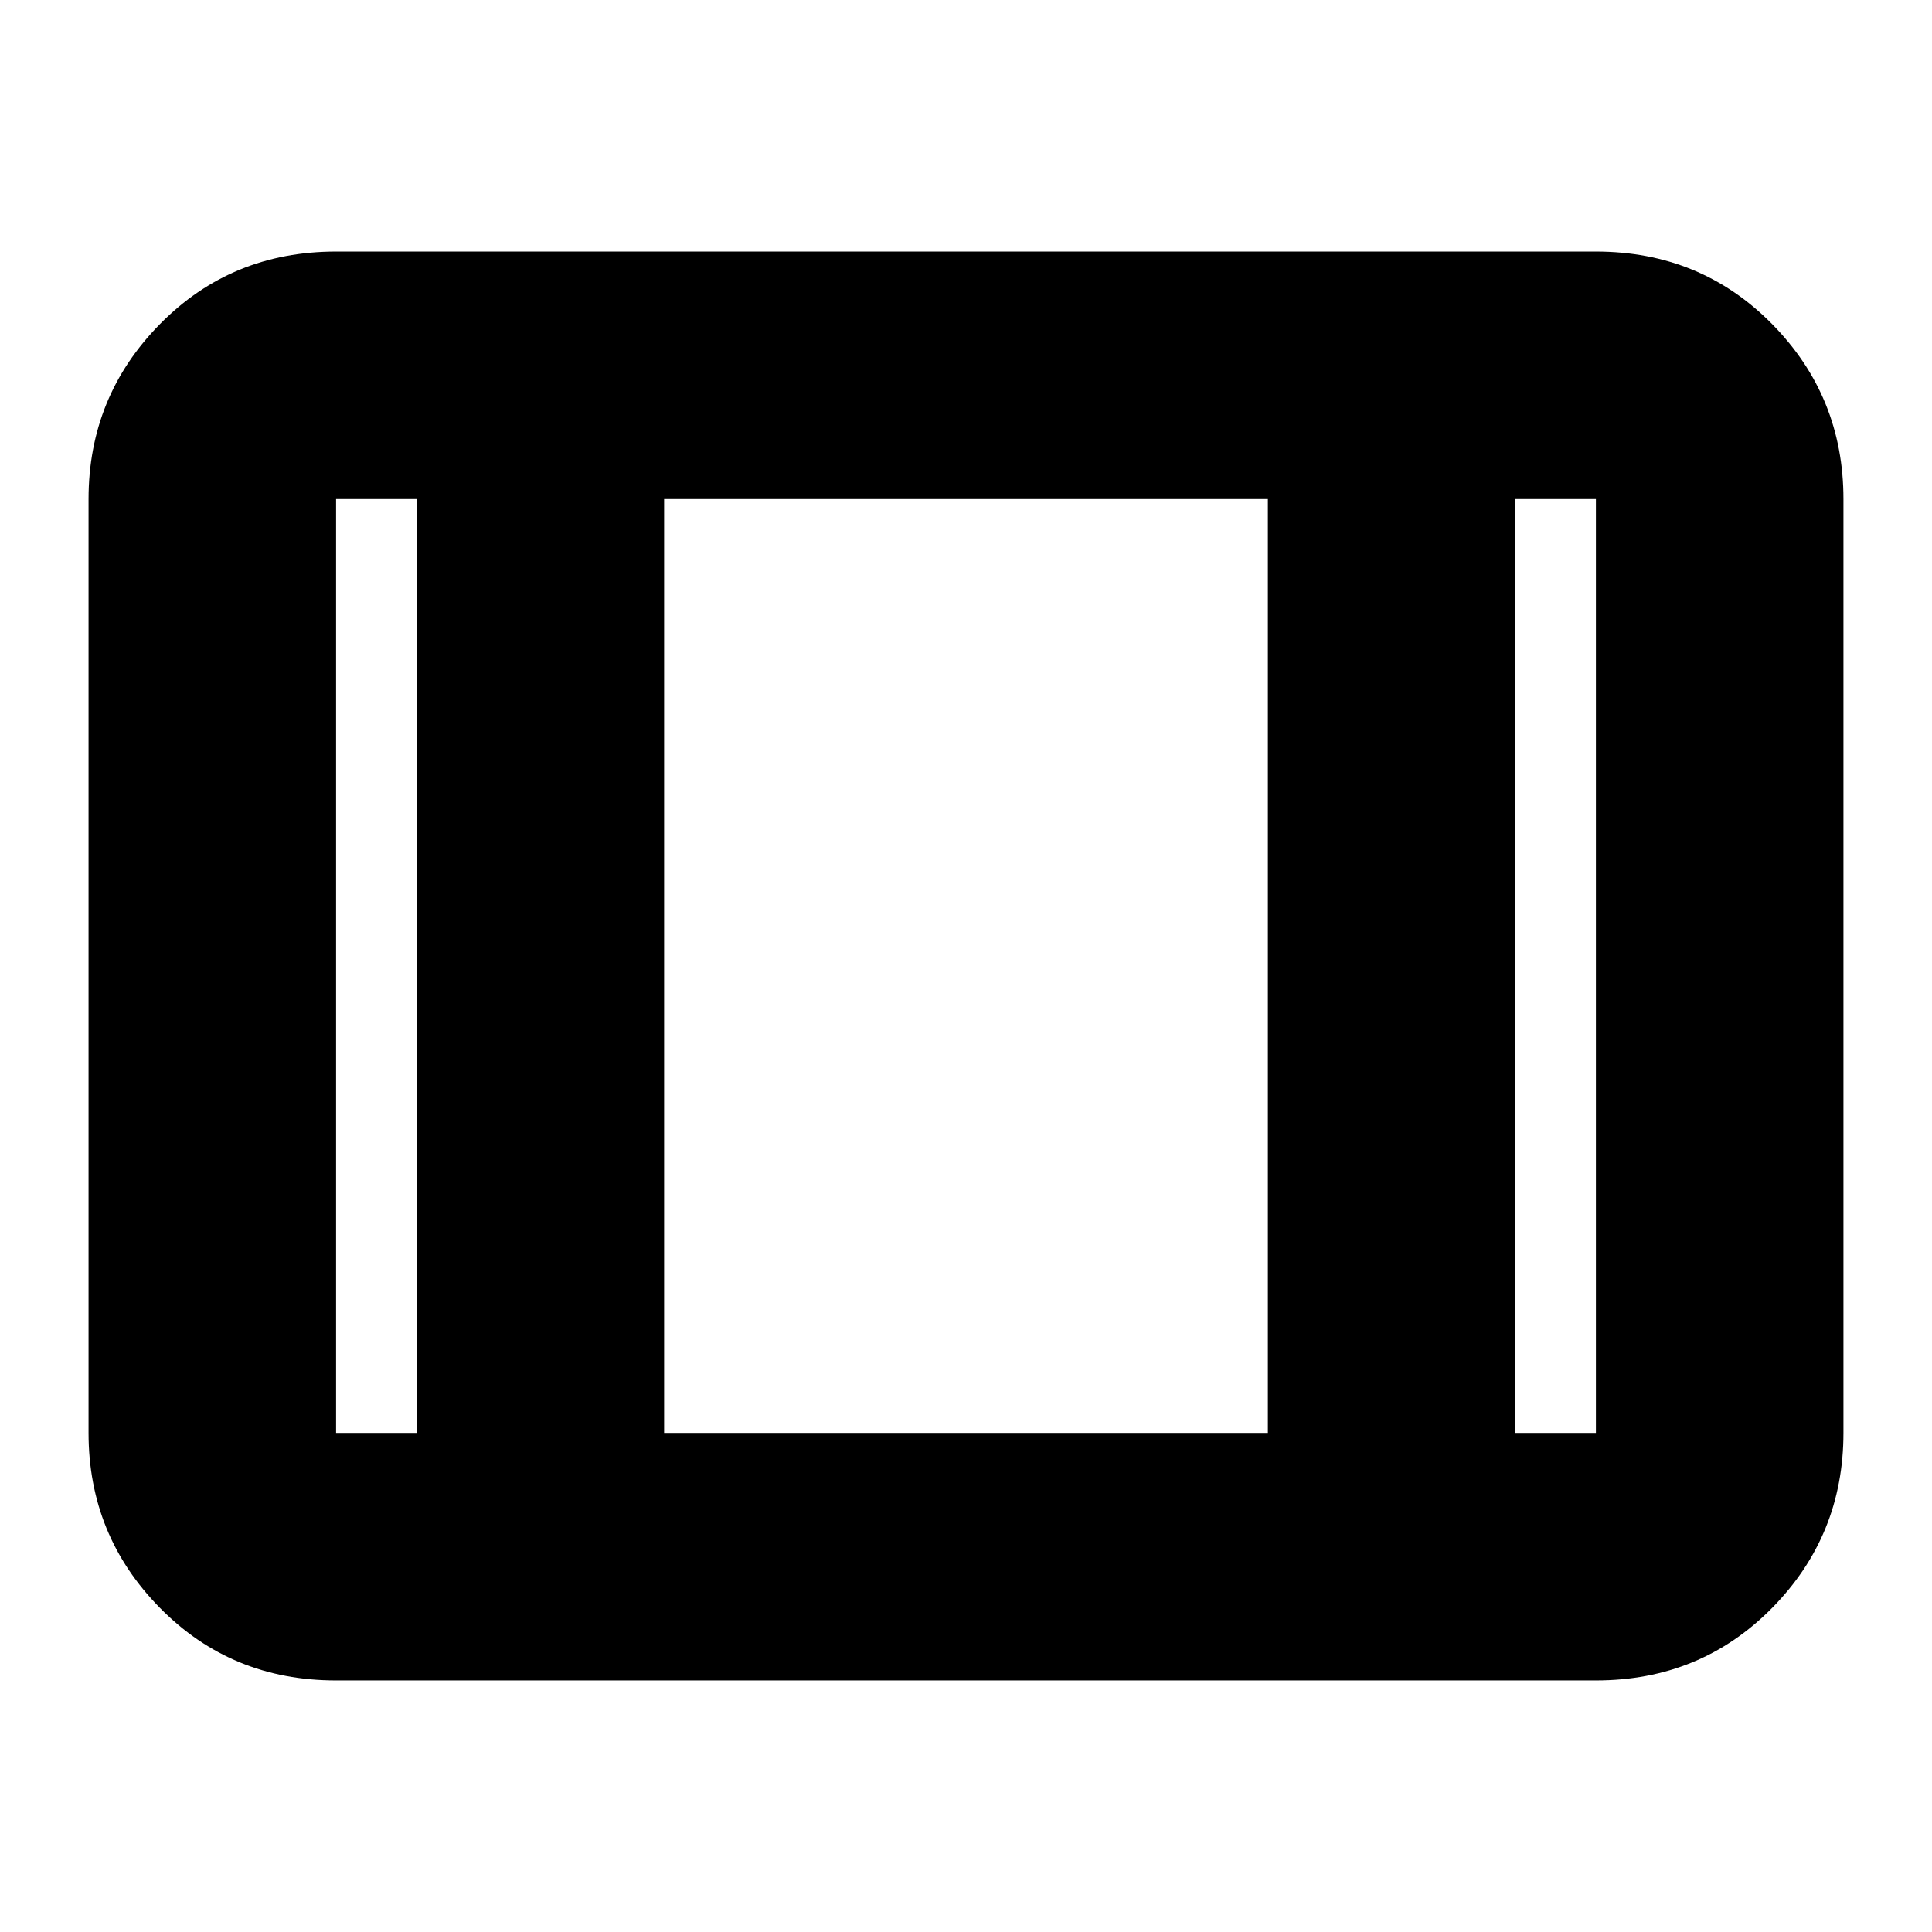 <svg xmlns="http://www.w3.org/2000/svg" height="24" width="24"><path d="M4.175 20.875q-1.3 0-2.187-.9-.888-.9-.888-2.175V6.2q0-1.275.888-2.175.887-.9 2.187-.9h15.65q1.3 0 2.188.9.887.9.887 2.175v11.6q0 1.275-.887 2.175-.888.9-2.188.9Zm0-3.075h1V6.2h-1v11.6Zm4.075 0h7.5V6.2h-7.5Zm10.575 0h1V6.2h-1ZM8.25 6.2v11.6Z"/></svg>